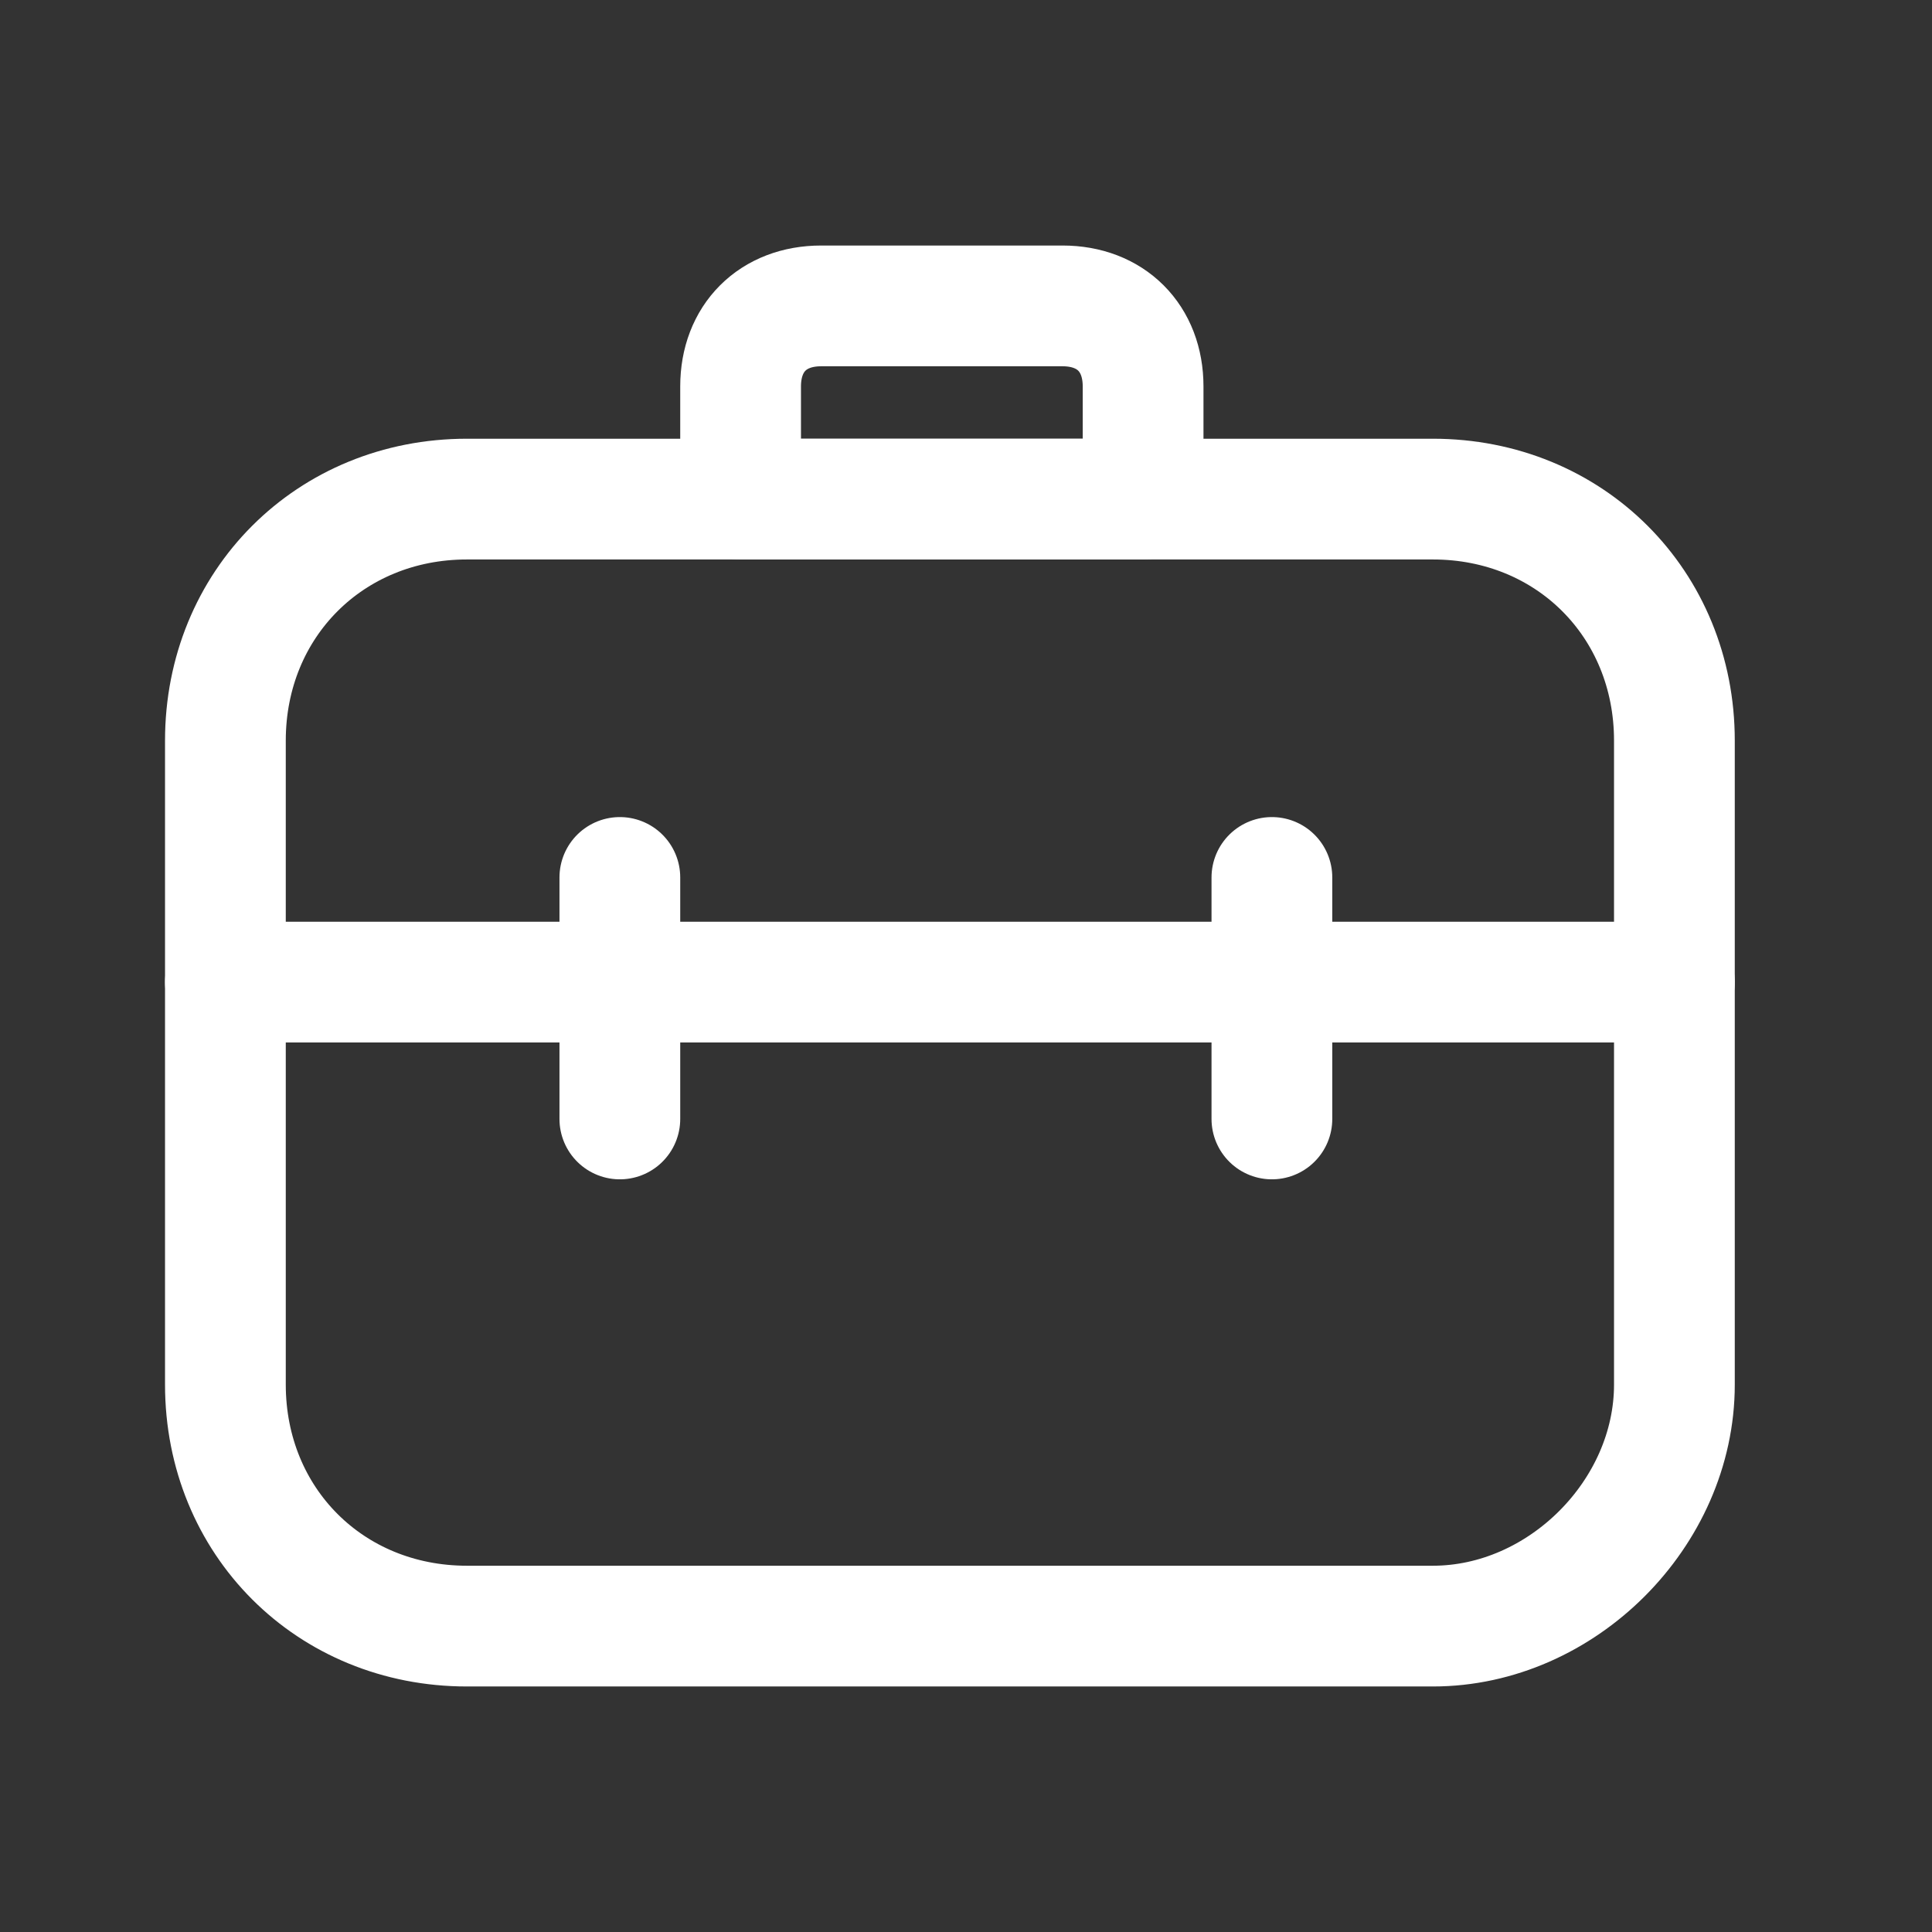 <svg width="24" height="24" viewBox="0 0 24 24" fill="none" xmlns="http://www.w3.org/2000/svg">
    <rect x="0" y="0" width="24" height="24" fill="#333333" stroke="none"/>
    <path fill-rule="evenodd" clip-rule="evenodd" d="M17.8 20.2H5.8C4.1 20.2 2.8 18.9 2.8 17.2V9.2C2.8 7.5 4.1 6.2 5.8 6.2H17.8C19.5 6.2 20.8 7.5 20.8 9.2V17.2C20.8 18.8 19.4 20.2 17.8 20.2Z" stroke="white" stroke-width="1.5" stroke-miterlimit="10" stroke-linecap="round" stroke-linejoin="round"></path>
    <path d="M7.7 13.9V10.9" stroke="white" stroke-width="1.5" stroke-miterlimit="10" stroke-linecap="round" stroke-linejoin="round"></path>
    <path d="M15.8 13.9V10.9" stroke="white" stroke-width="1.5" stroke-miterlimit="10" stroke-linecap="round" stroke-linejoin="round"></path>
    <path d="M2.8 12.2H20.8" stroke="white" stroke-width="1.5" stroke-miterlimit="10" stroke-linecap="round" stroke-linejoin="round"></path>
    <path d="M13.2 3.8H10.2C9.6 3.8 9.2 4.2 9.2 4.8V6.2H14.2V4.8C14.2 4.2 13.8 3.8 13.2 3.8Z" stroke="white" stroke-width="1.5" stroke-miterlimit="10" stroke-linecap="round" stroke-linejoin="round"></path>
</svg>